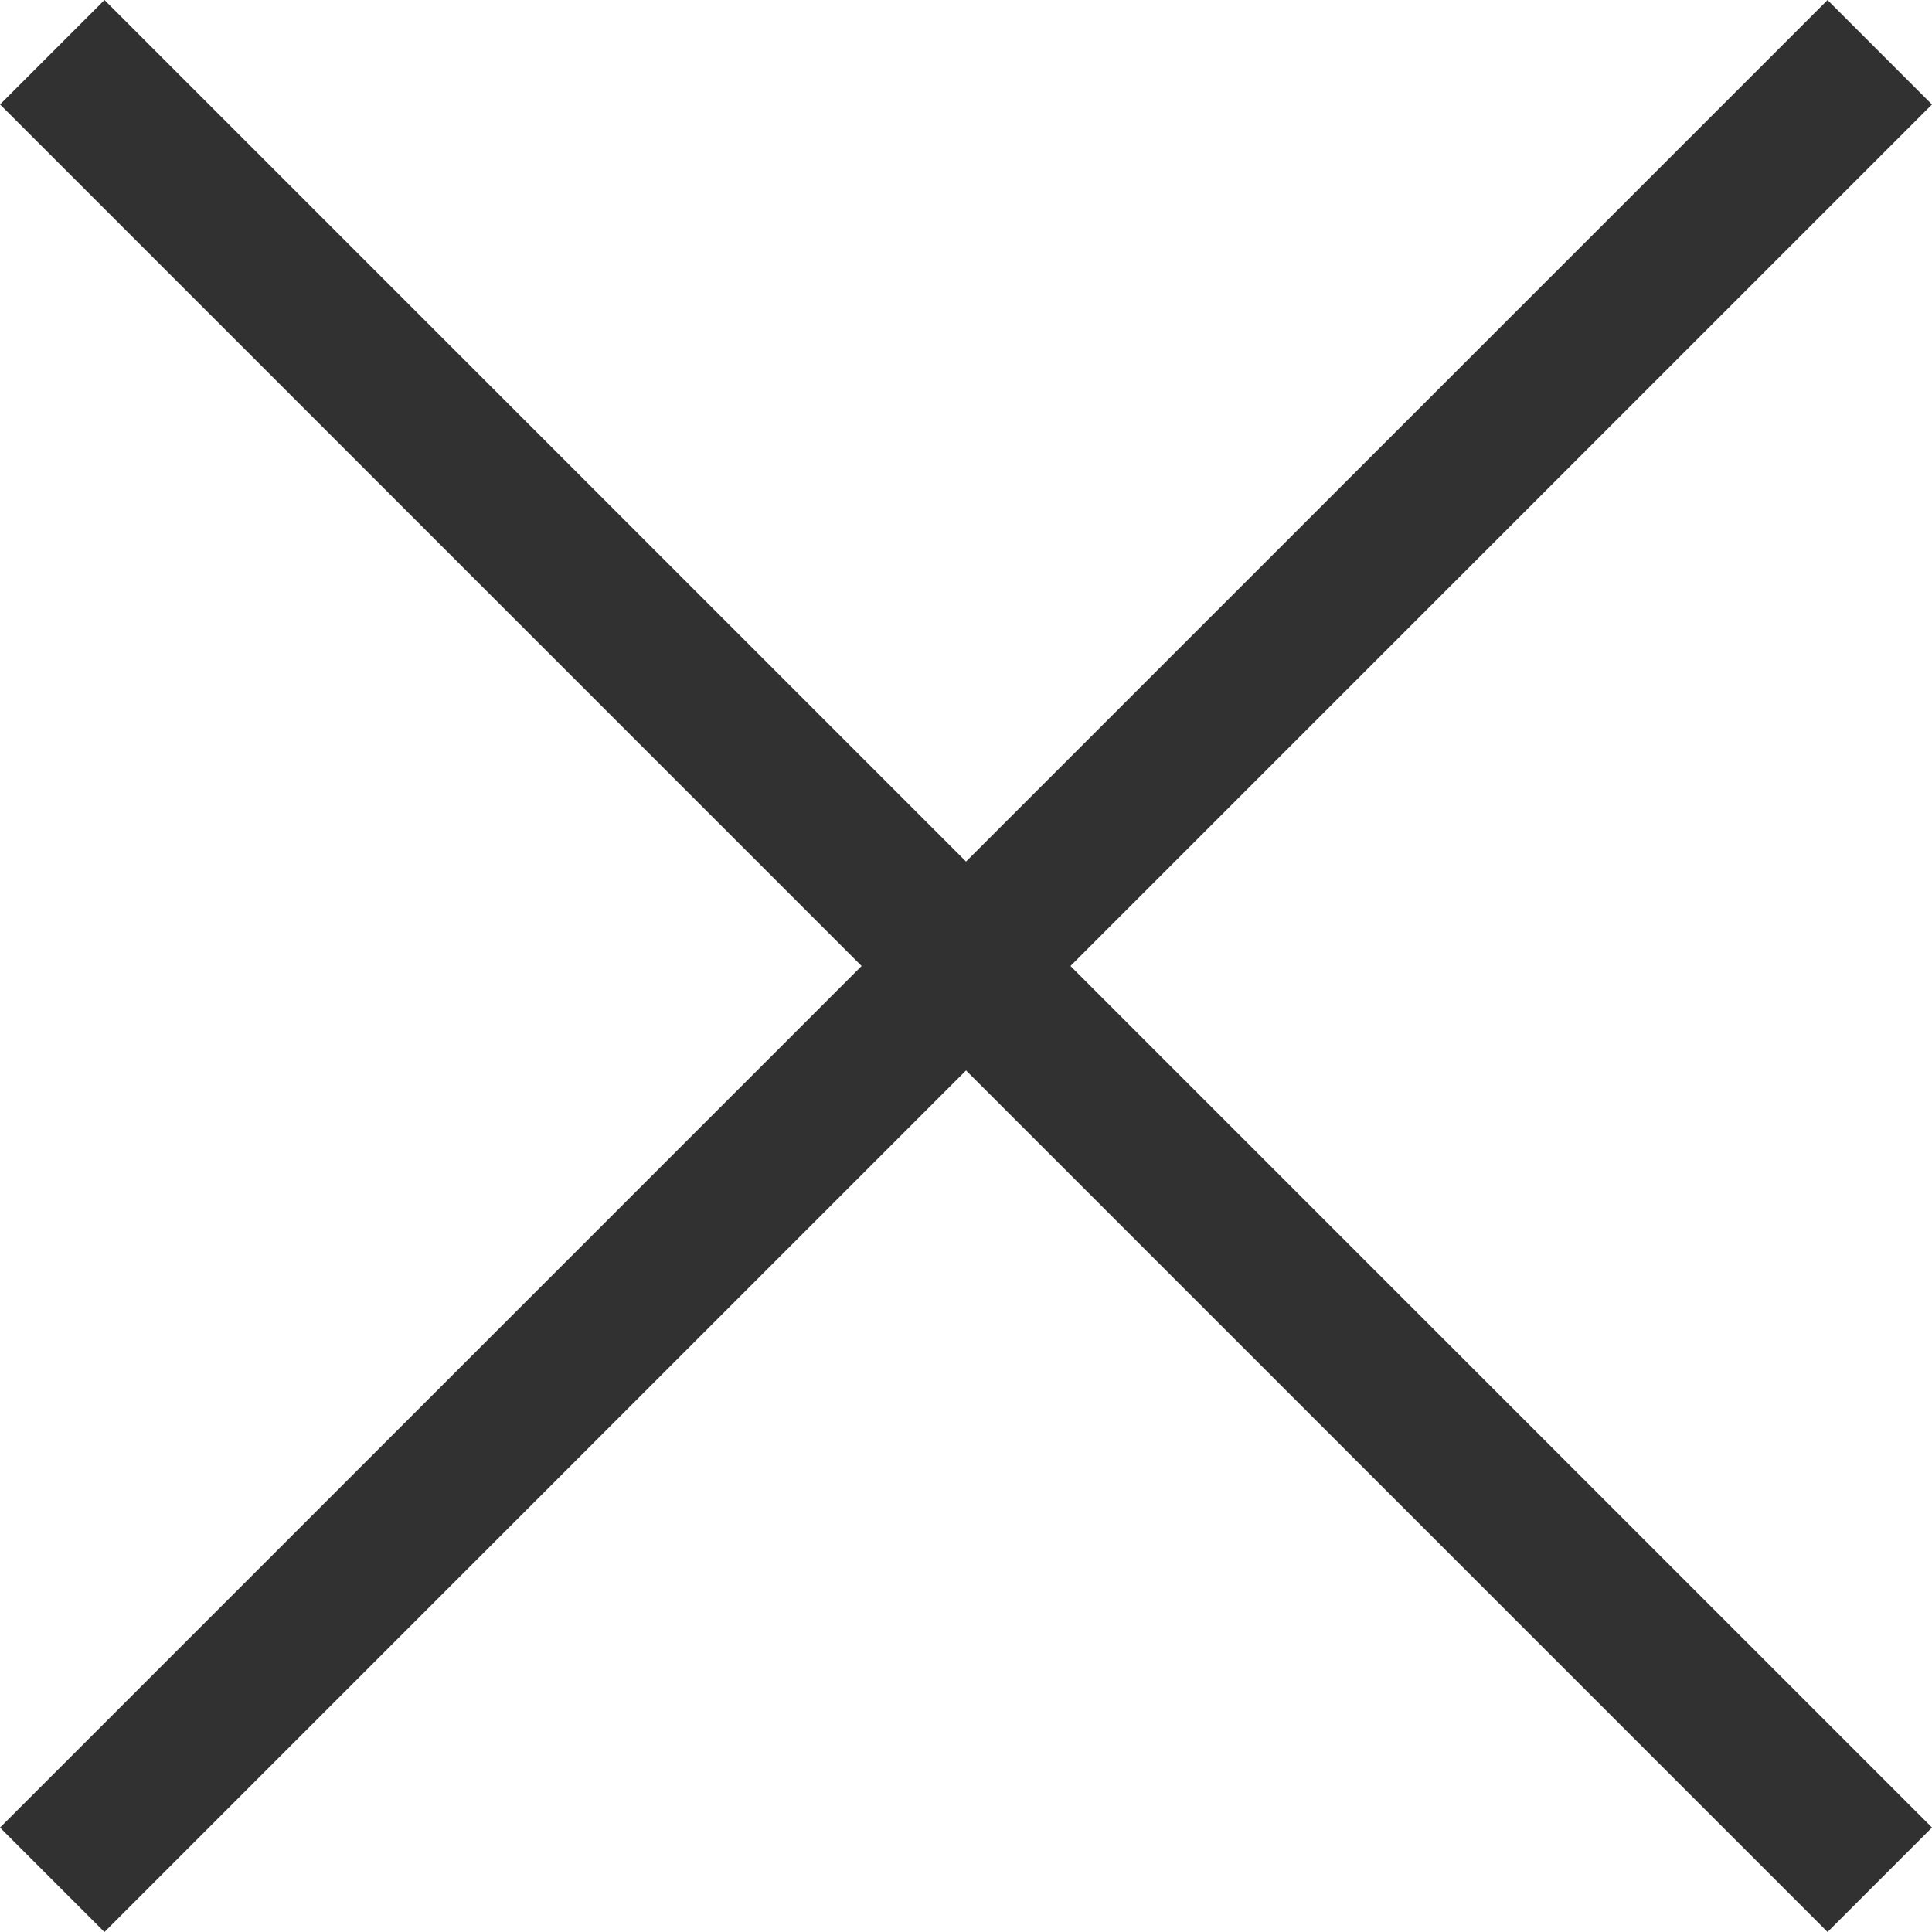 <svg width="40" height="40" viewBox="0 0 40 40" fill="none" xmlns="http://www.w3.org/2000/svg">
<rect y="37.838" width="53.51" height="3.058" transform="rotate(-45 0 37.838)" fill="#313131"/>
<rect x="2.163" width="53.51" height="3.058" transform="rotate(45 2.163 0)" fill="#313131"/>
</svg>
